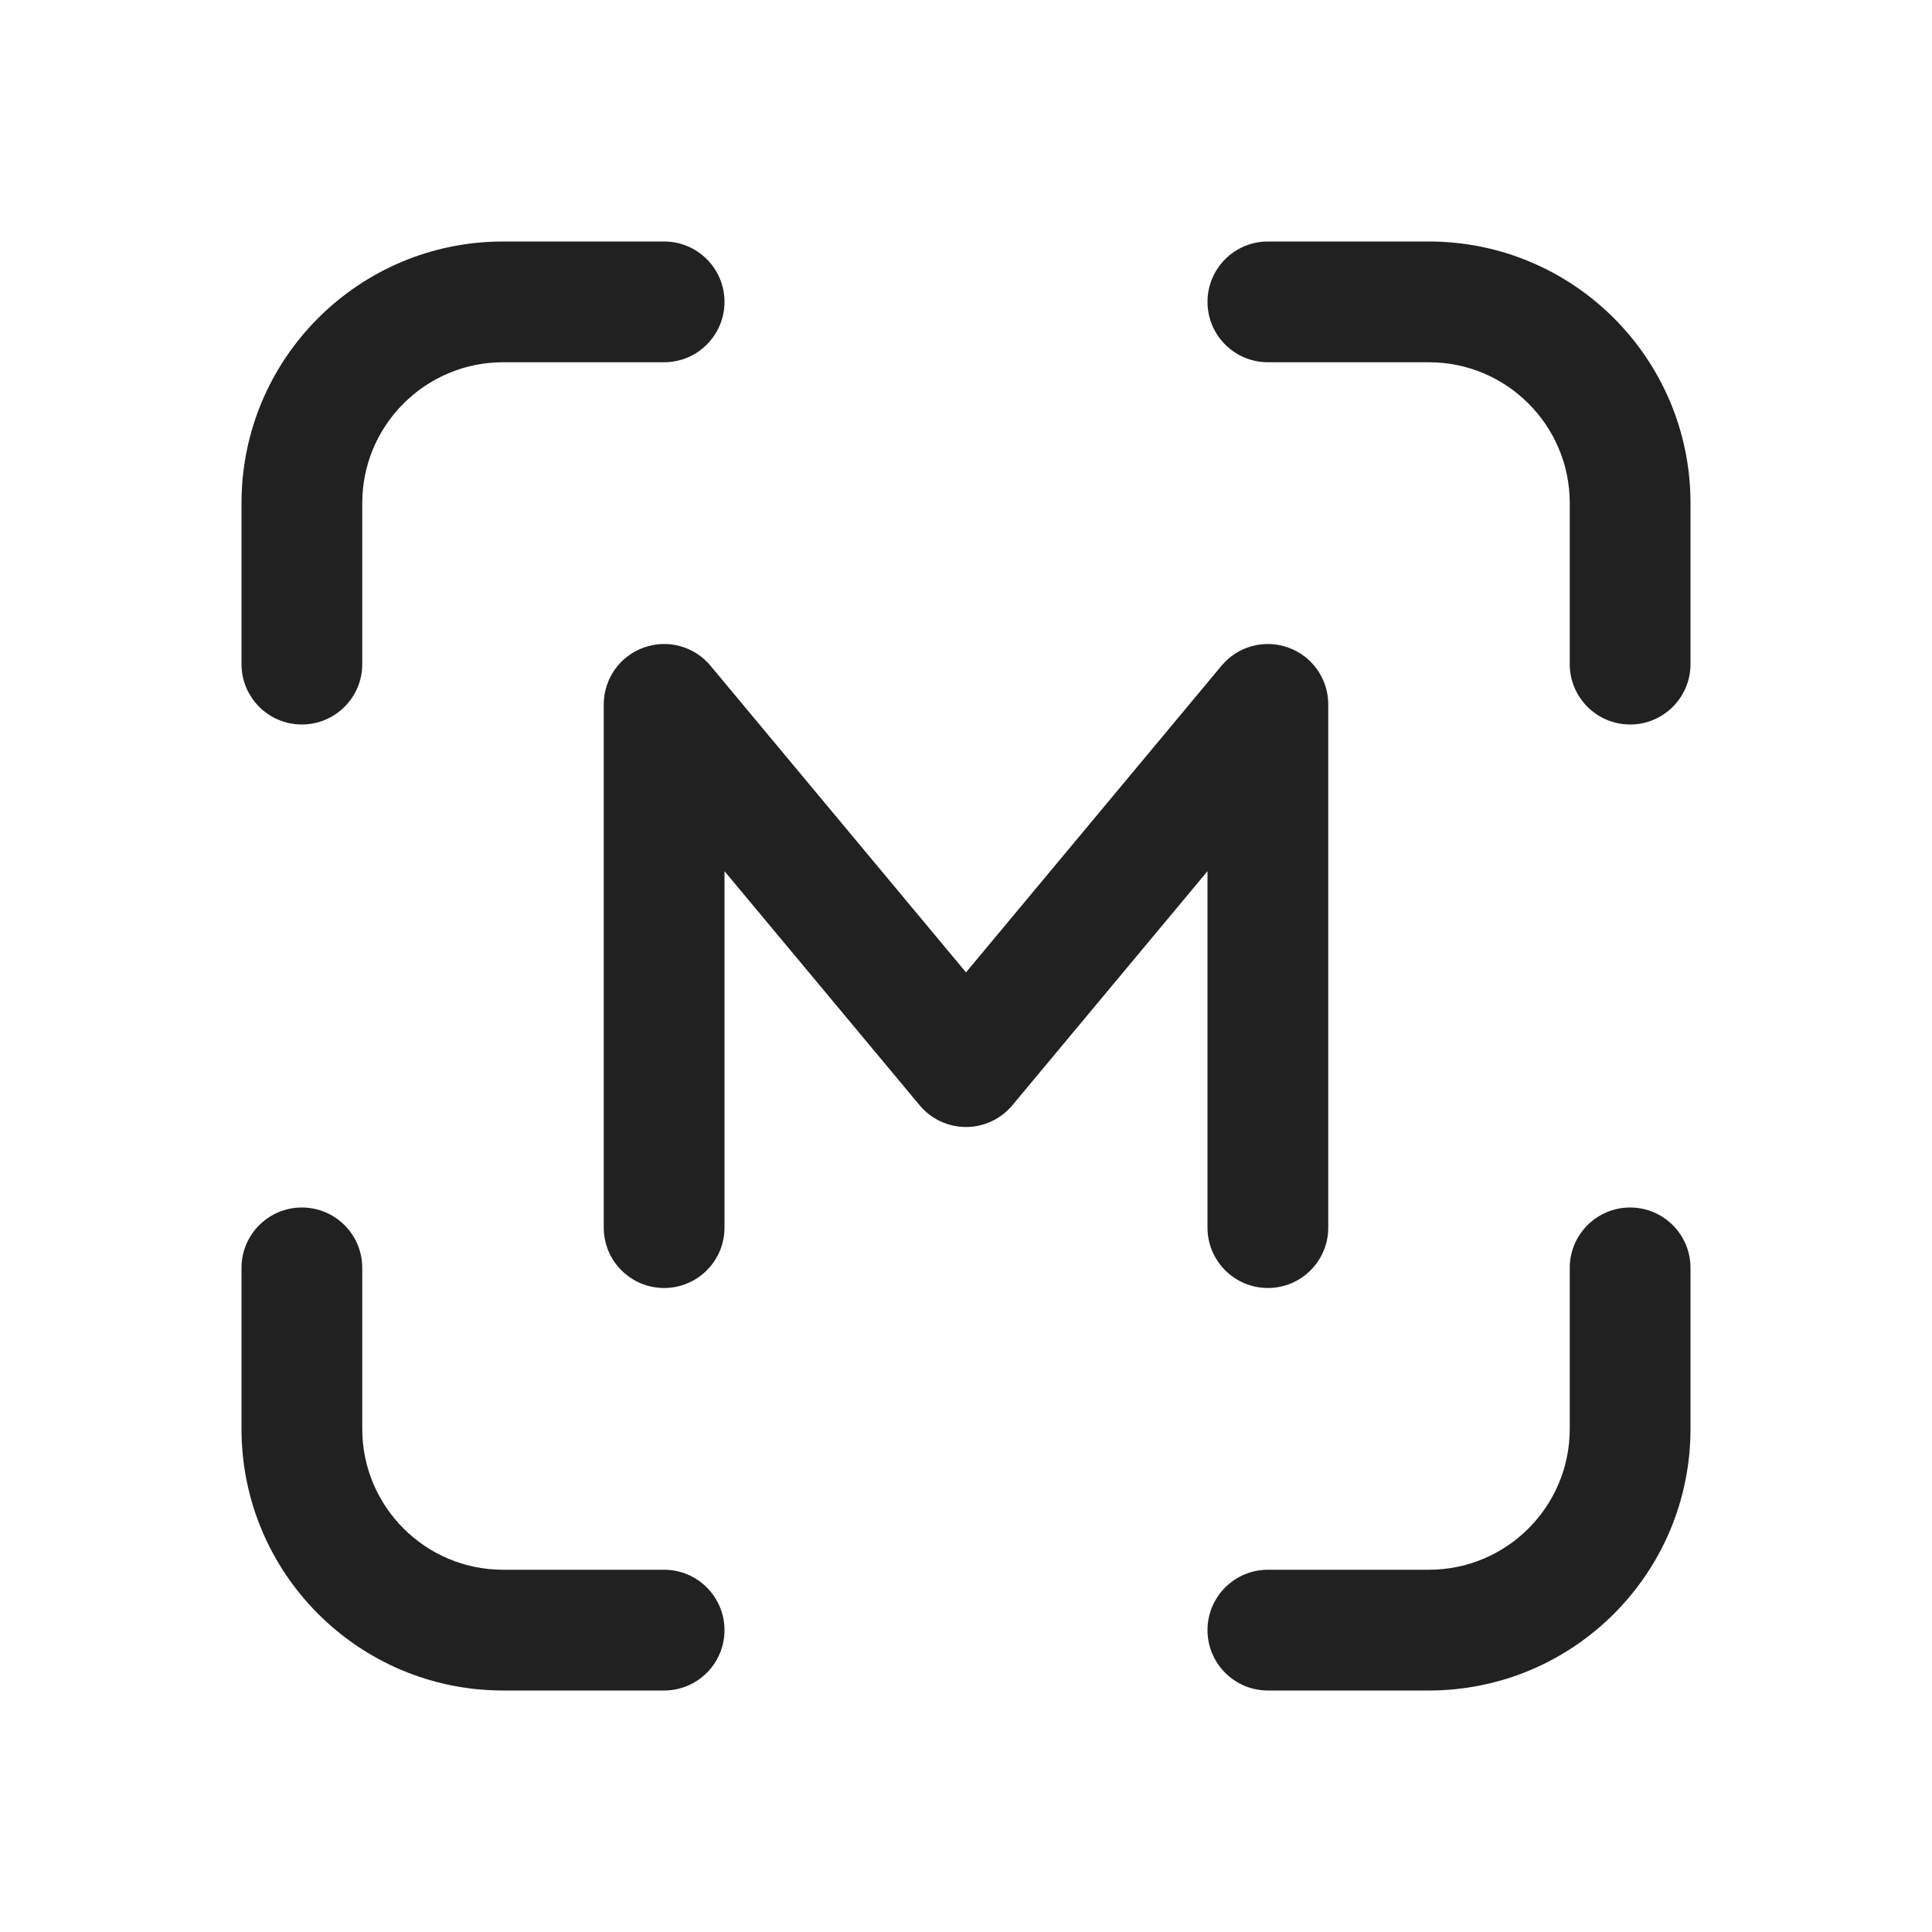 <svg width="24" height="24" viewBox="0 0 24 24" fill="none" xmlns="http://www.w3.org/2000/svg">
<path fill-rule="evenodd" clip-rule="evenodd" d="M3 6.25C3 4.455 4.455 3 6.25 3H8.25C8.664 3 9 3.336 9 3.75C9 4.164 8.664 4.5 8.25 4.5H6.25C5.284 4.5 4.5 5.284 4.5 6.25V8.25C4.5 8.664 4.164 9 3.75 9C3.336 9 3 8.664 3 8.25V6.25ZM15 3.75C15 3.336 15.336 3 15.75 3H17.75C19.545 3 21 4.455 21 6.25V8.25C21 8.664 20.664 9 20.25 9C19.836 9 19.5 8.664 19.5 8.25V6.25C19.5 5.284 18.716 4.5 17.75 4.5H15.75C15.336 4.5 15 4.164 15 3.75ZM3.75 15C4.164 15 4.5 15.336 4.5 15.75V17.75C4.5 18.716 5.284 19.5 6.25 19.5H8.25C8.664 19.5 9 19.836 9 20.25C9 20.664 8.664 21 8.25 21H6.25C4.455 21 3 19.545 3 17.75V15.75C3 15.336 3.336 15 3.75 15ZM20.25 15C20.664 15 21 15.336 21 15.75V17.75C21 19.545 19.545 21 17.75 21H15.75C15.336 21 15 20.664 15 20.25C15 19.836 15.336 19.5 15.75 19.5H17.75C18.716 19.5 19.5 18.716 19.5 17.75V15.75C19.5 15.336 19.836 15 20.25 15ZM7.995 8.045C8.292 7.937 8.624 8.027 8.826 8.27L12 12.079L15.174 8.27C15.376 8.027 15.708 7.937 16.005 8.045C16.302 8.152 16.5 8.434 16.5 8.75V15.25C16.5 15.664 16.164 16 15.75 16C15.336 16 15 15.664 15 15.25V10.822L12.576 13.73C12.434 13.901 12.223 14 12 14C11.777 14 11.566 13.901 11.424 13.73L9 10.822V15.25C9 15.664 8.664 16 8.25 16C7.836 16 7.5 15.664 7.5 15.25V8.75C7.5 8.434 7.698 8.152 7.995 8.045Z" fill="#212121"/>
</svg>
